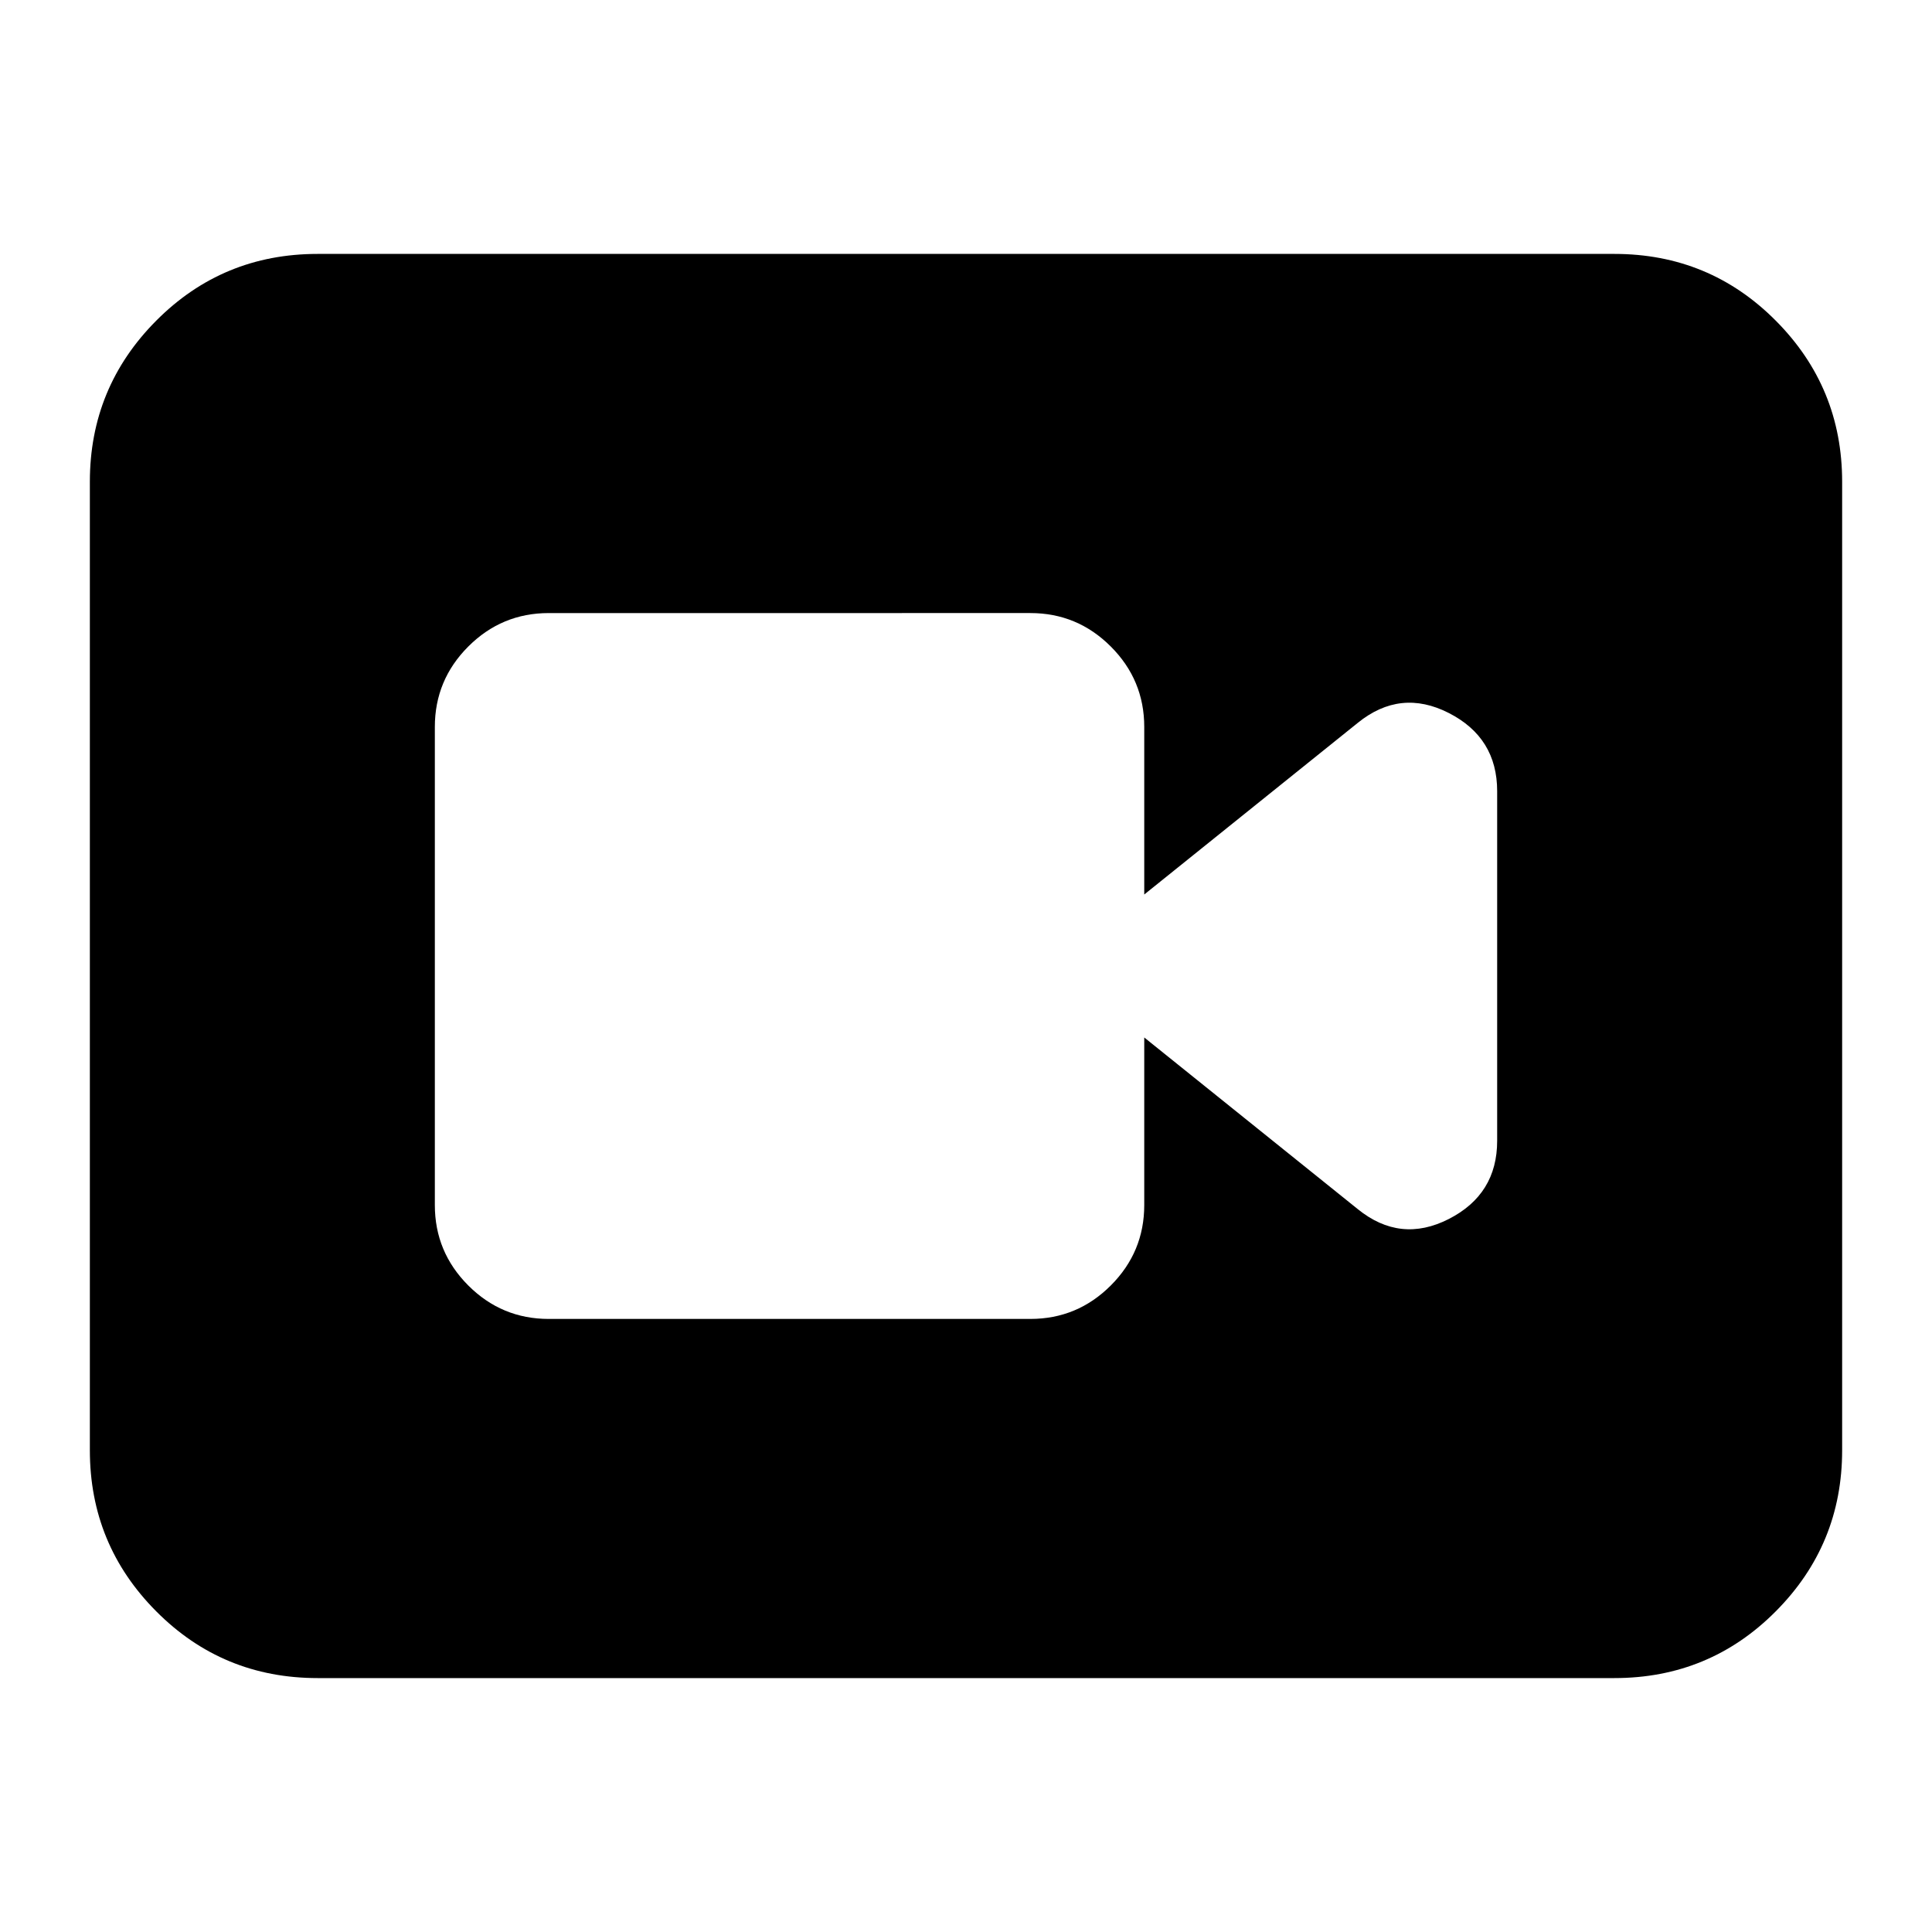<svg xmlns="http://www.w3.org/2000/svg" height="24" viewBox="0 -960 960 960" width="24"><path d="M272.65-304.63h239.33q23.34 0 39.96-16.62 16.63-16.63 16.63-39.97v-83.26l106.06 85.26q21.2 17.2 45.25 4.94 24.05-12.26 24.05-38.85v-173.74q0-26.59-24.05-38.85-24.05-12.26-45.25 4.94l-106.06 85.26v-83.26q0-23.34-16.63-39.97-16.62-16.62-39.96-16.62H272.65q-23.34 0-39.96 16.62-16.62 16.63-16.62 39.97v237.56q0 23.34 16.62 39.97 16.62 16.62 39.96 16.62ZM157.83-126.17q-47.21 0-80.19-33.16-32.99-33.15-32.99-80.02v-481.3q0-46.87 32.99-80.02 32.98-33.16 80.19-33.16h644.34q47.21 0 80.19 33.16 32.99 33.15 32.99 80.02v481.3q0 46.87-32.99 80.02-32.98 33.16-80.19 33.16H157.83Z"/></svg>